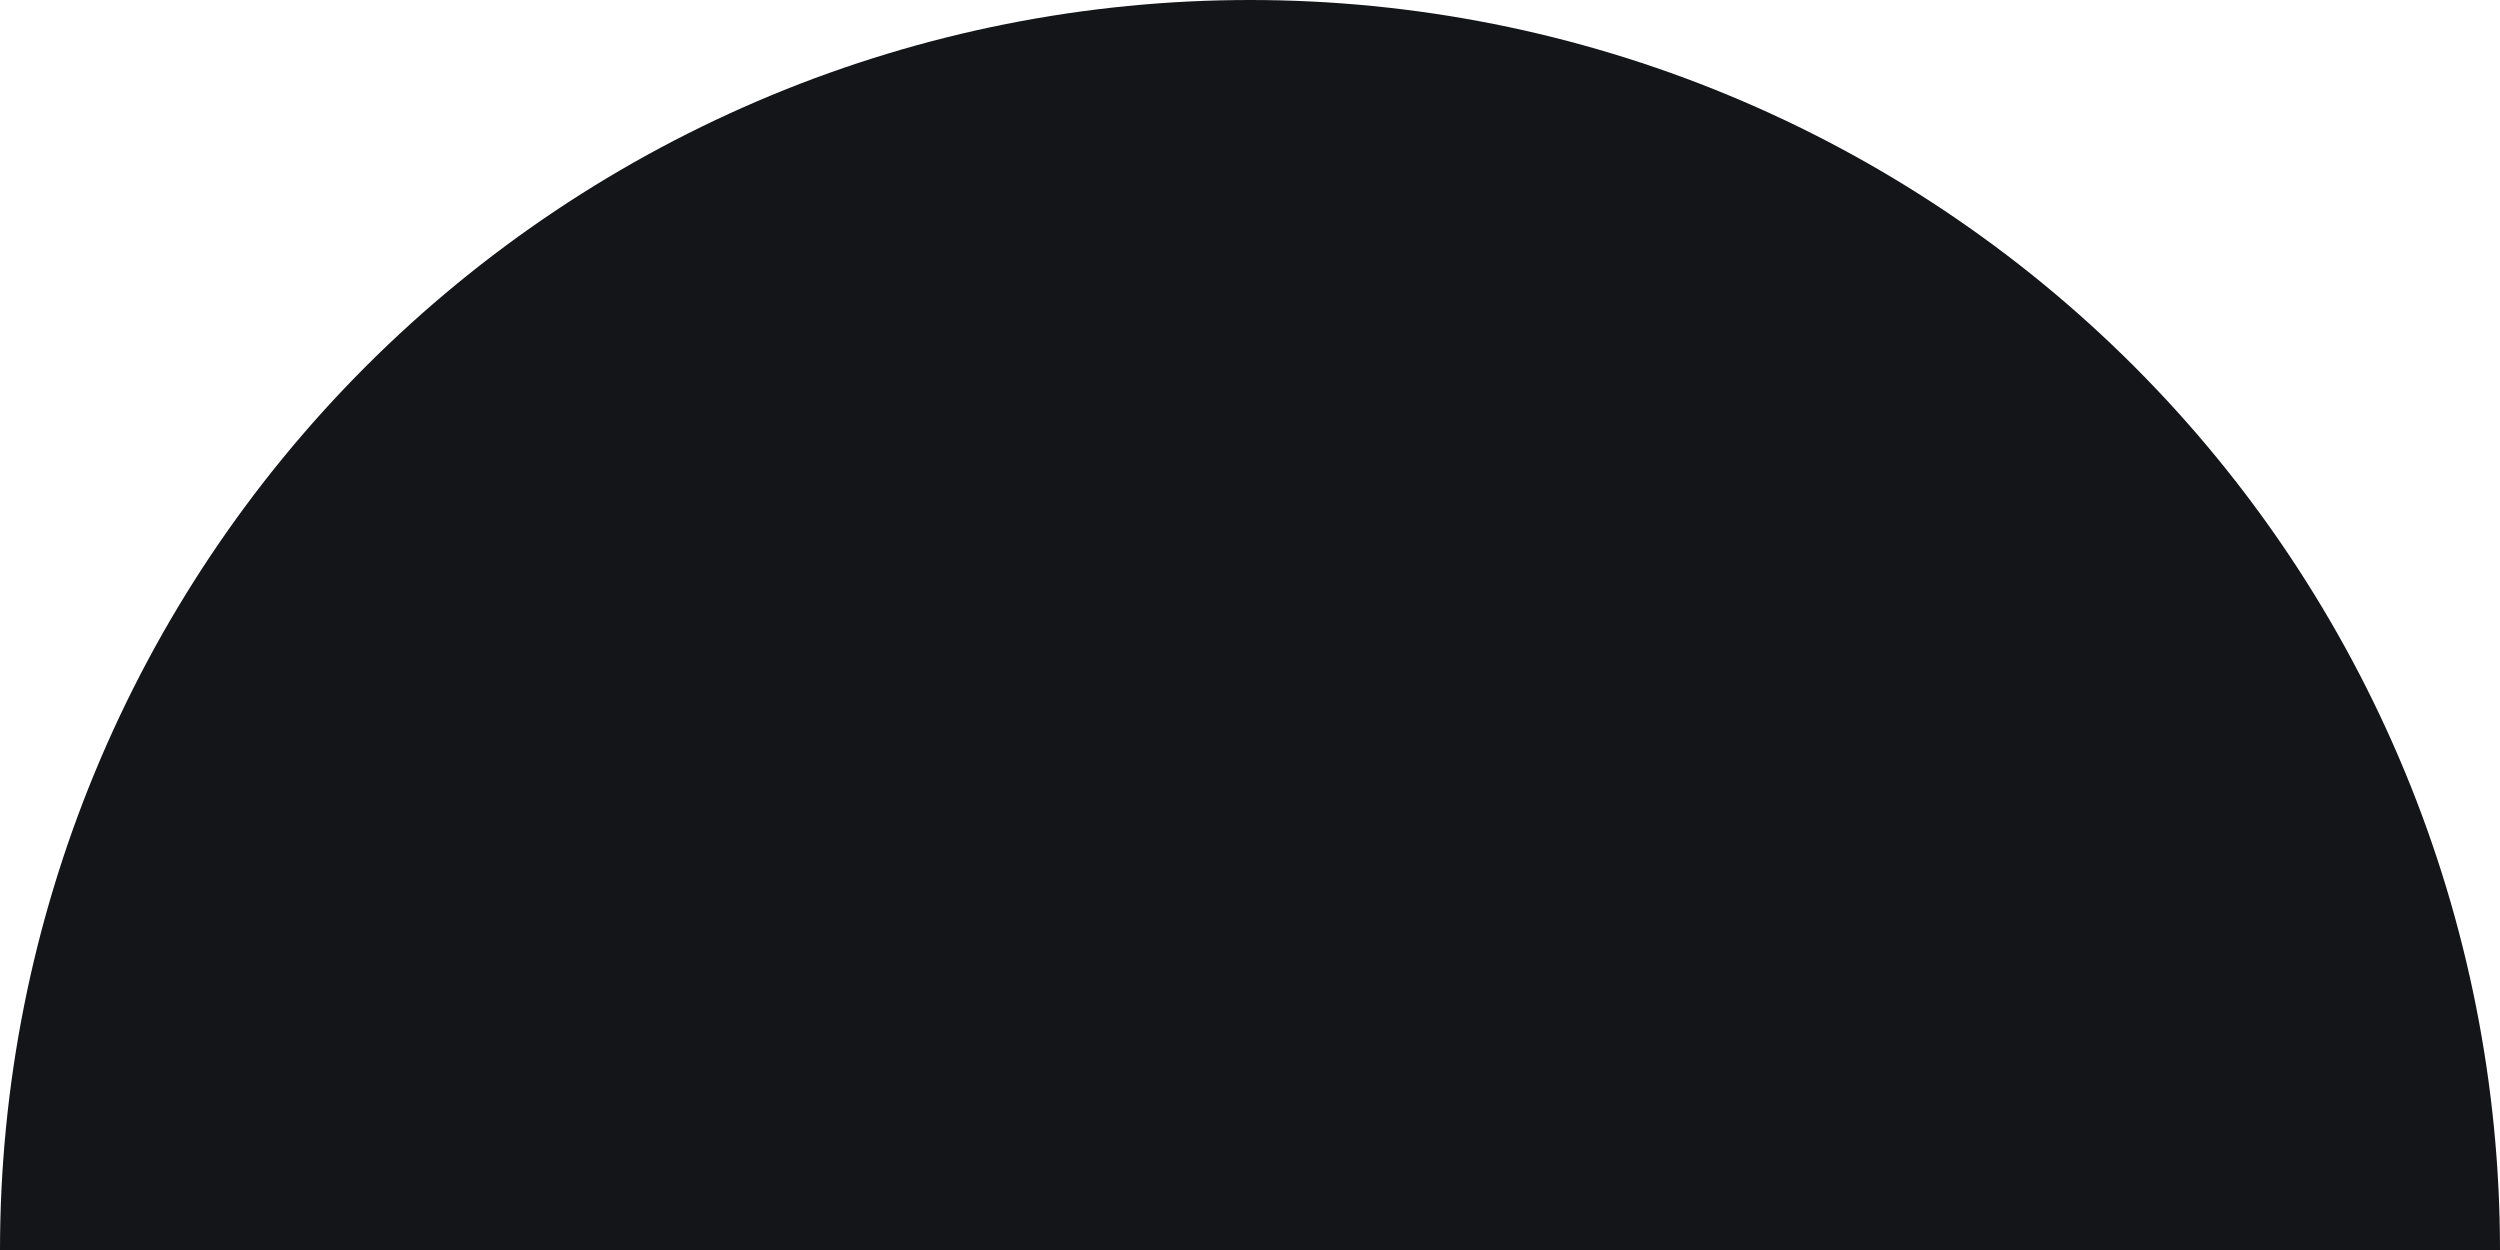 <svg width="404" height="202" viewBox="0 0 404 202" fill="none" xmlns="http://www.w3.org/2000/svg">
<path d="M404 202C404 175.473 398.775 149.206 388.624 124.698C378.472 100.19 363.593 77.922 344.836 59.164C326.078 40.407 303.81 25.528 279.302 15.376C254.794 5.225 228.527 -1.15953e-06 202 0C175.473 1.15953e-06 149.206 5.225 124.698 15.376C100.19 25.528 77.922 40.407 59.164 59.164C40.407 77.922 25.528 100.19 15.376 124.698C5.225 149.206 -2.31906e-06 175.473 0 202L202 202H404Z" fill="#141519"/>
</svg>
